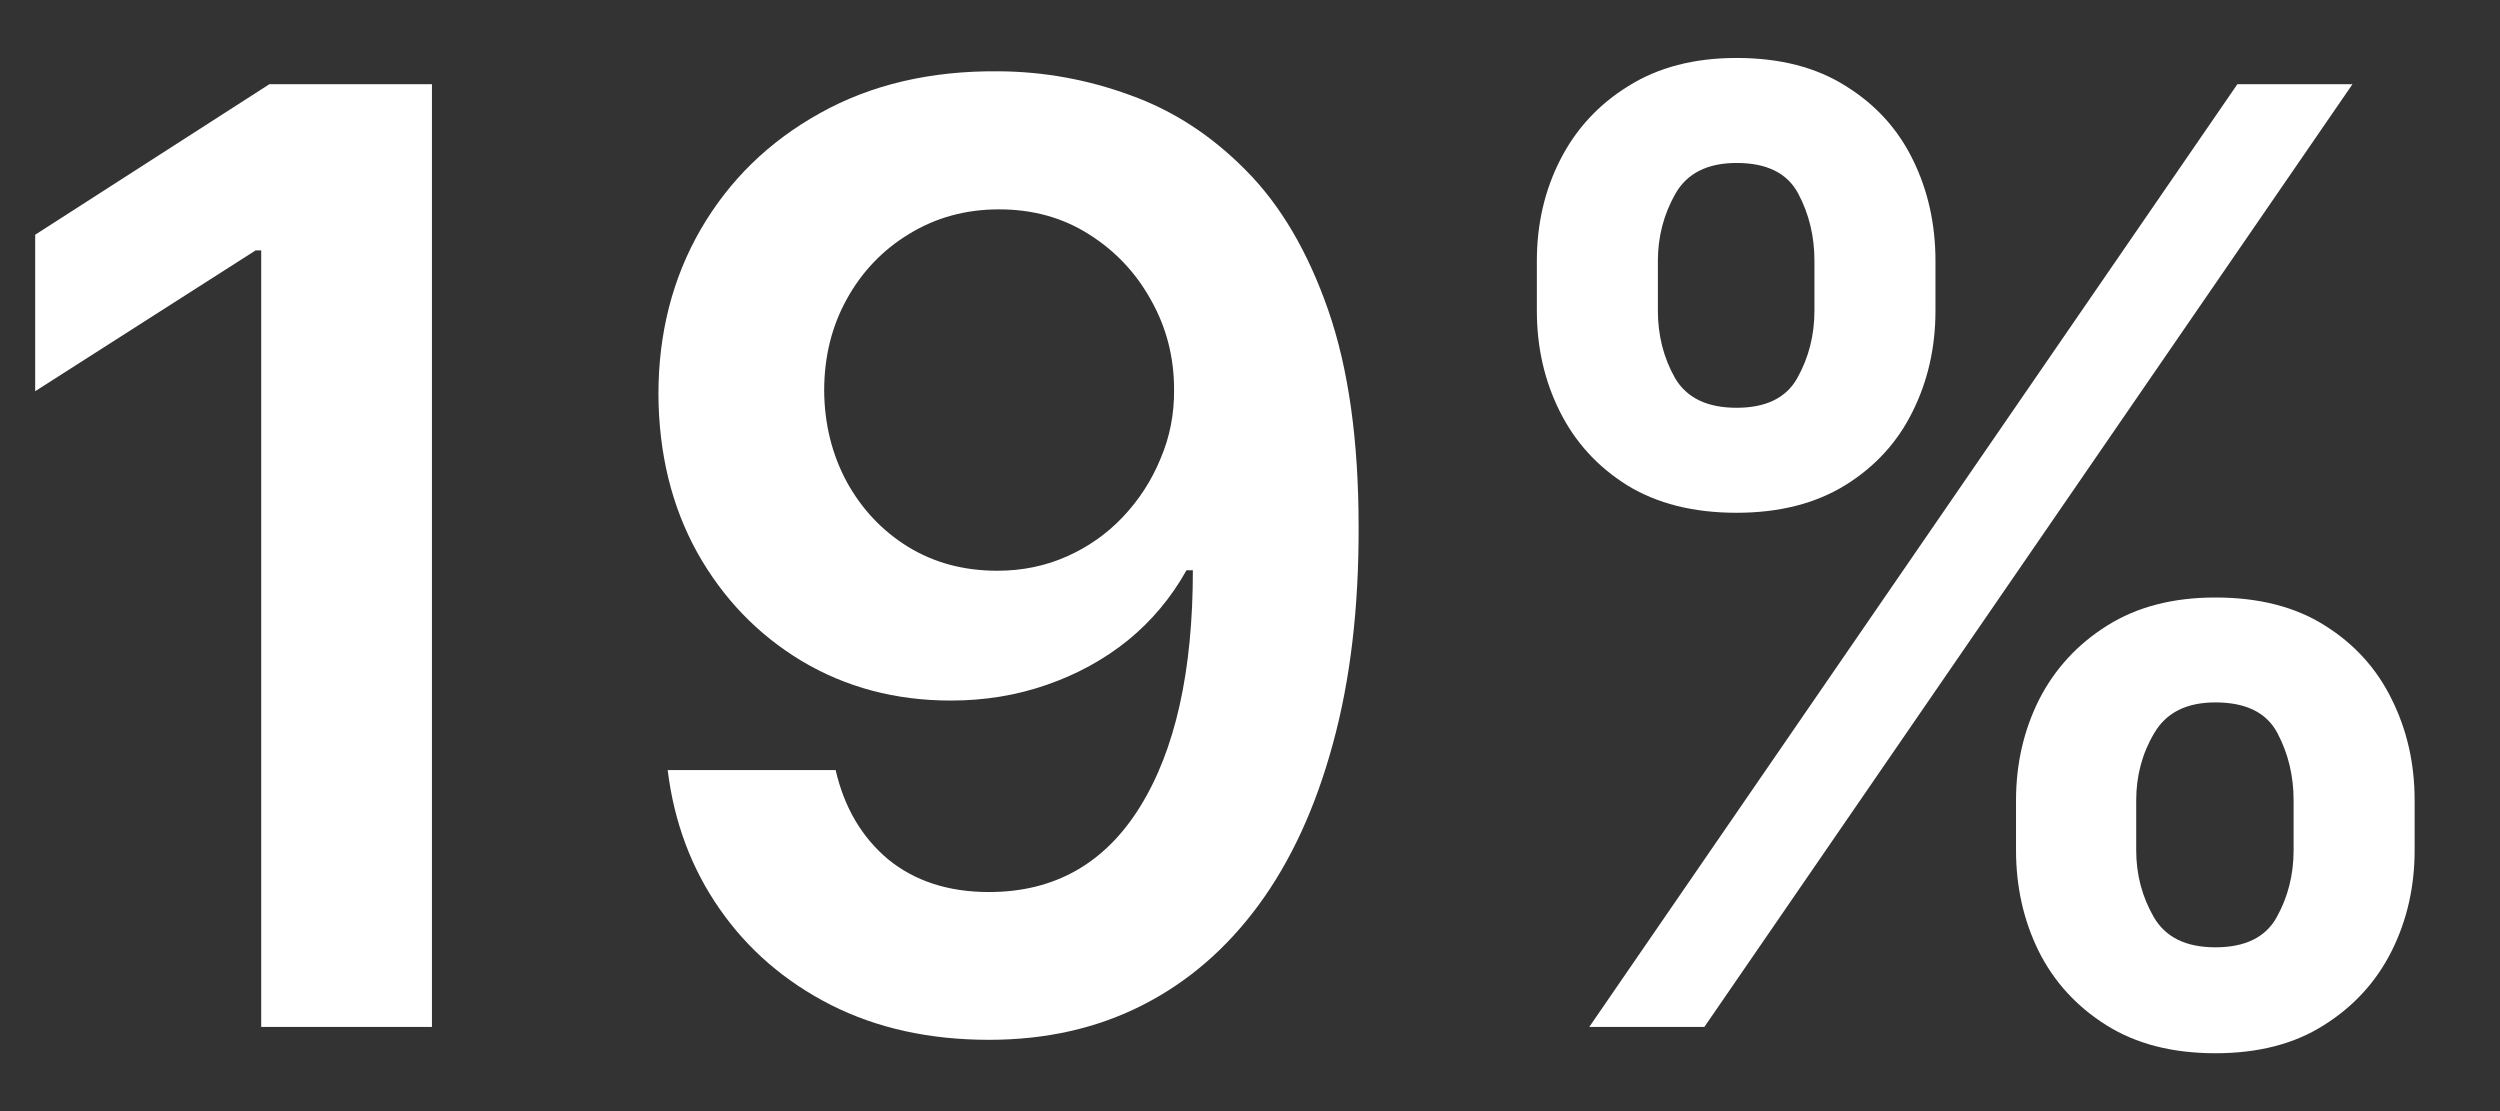 <svg width="27" height="12" viewBox="0 0 27 12" fill="none" xmlns="http://www.w3.org/2000/svg">
<rect x="0" y="0" width="27" height="12" fill="#333333" stroke="none"/>
<path d="M21.773 9.182V8.645C21.773 8.251 21.856 7.888 22.022 7.556C22.191 7.225 22.436 6.958 22.758 6.756C23.079 6.554 23.468 6.453 23.926 6.453C24.396 6.453 24.791 6.554 25.109 6.756C25.427 6.955 25.668 7.22 25.83 7.551C25.996 7.883 26.078 8.247 26.078 8.645V9.182C26.078 9.576 25.996 9.939 25.83 10.271C25.664 10.602 25.421 10.869 25.099 11.071C24.781 11.274 24.39 11.375 23.926 11.375C23.462 11.375 23.069 11.274 22.747 11.071C22.426 10.869 22.182 10.602 22.017 10.271C21.854 9.939 21.773 9.576 21.773 9.182ZM23.071 8.645V9.182C23.071 9.444 23.134 9.684 23.26 9.903C23.386 10.122 23.608 10.231 23.926 10.231C24.247 10.231 24.468 10.123 24.587 9.908C24.71 9.689 24.771 9.447 24.771 9.182V8.645C24.771 8.38 24.713 8.138 24.597 7.919C24.481 7.697 24.257 7.586 23.926 7.586C23.614 7.586 23.394 7.697 23.265 7.919C23.135 8.138 23.071 8.38 23.071 8.645ZM16.598 3.355V2.818C16.598 2.421 16.682 2.056 16.851 1.725C17.02 1.393 17.265 1.128 17.587 0.929C17.909 0.727 18.298 0.626 18.755 0.626C19.223 0.626 19.615 0.727 19.934 0.929C20.255 1.128 20.497 1.393 20.659 1.725C20.822 2.056 20.903 2.421 20.903 2.818V3.355C20.903 3.753 20.82 4.118 20.654 4.449C20.492 4.777 20.25 5.041 19.929 5.24C19.607 5.438 19.216 5.538 18.755 5.538C18.288 5.538 17.894 5.438 17.572 5.24C17.254 5.041 17.012 4.776 16.846 4.444C16.68 4.113 16.598 3.75 16.598 3.355ZM17.905 2.818V3.355C17.905 3.621 17.966 3.862 18.089 4.081C18.215 4.297 18.437 4.404 18.755 4.404C19.073 4.404 19.292 4.297 19.412 4.081C19.534 3.862 19.596 3.621 19.596 3.355V2.818C19.596 2.553 19.538 2.311 19.422 2.093C19.305 1.871 19.084 1.76 18.755 1.76C18.441 1.76 18.22 1.871 18.094 2.093C17.968 2.315 17.905 2.557 17.905 2.818ZM17.164 11.091L24.164 0.909H25.407L18.407 11.091H17.164Z" fill="white"/>
<path d="M10.785 0.77C11.273 0.773 11.746 0.859 12.207 1.028C12.671 1.194 13.089 1.466 13.46 1.844C13.831 2.218 14.126 2.72 14.345 3.35C14.564 3.98 14.673 4.759 14.673 5.687C14.676 6.562 14.584 7.344 14.395 8.033C14.209 8.719 13.942 9.299 13.594 9.773C13.246 10.247 12.827 10.608 12.336 10.857C11.846 11.106 11.294 11.23 10.681 11.23C10.038 11.23 9.468 11.104 8.971 10.852C8.477 10.6 8.077 10.255 7.773 9.818C7.468 9.381 7.28 8.88 7.211 8.317H9.025C9.118 8.721 9.307 9.042 9.592 9.281C9.88 9.516 10.243 9.634 10.681 9.634C11.387 9.634 11.931 9.328 12.312 8.714C12.693 8.101 12.883 7.249 12.883 6.159H12.814C12.651 6.451 12.441 6.703 12.182 6.915C11.924 7.123 11.63 7.284 11.302 7.397C10.978 7.51 10.633 7.566 10.268 7.566C9.672 7.566 9.135 7.423 8.657 7.138C8.184 6.853 7.807 6.462 7.529 5.965C7.254 5.468 7.115 4.899 7.111 4.26C7.111 3.597 7.264 3.002 7.569 2.475C7.877 1.945 8.306 1.527 8.856 1.222C9.407 0.914 10.05 0.763 10.785 0.77ZM10.79 2.261C10.432 2.261 10.109 2.349 9.821 2.525C9.536 2.697 9.31 2.932 9.145 3.231C8.982 3.526 8.901 3.855 8.901 4.22C8.904 4.581 8.986 4.909 9.145 5.204C9.307 5.499 9.528 5.733 9.806 5.905C10.088 6.078 10.409 6.164 10.77 6.164C11.039 6.164 11.289 6.113 11.521 6.01C11.753 5.907 11.955 5.765 12.128 5.582C12.303 5.397 12.439 5.186 12.535 4.951C12.635 4.716 12.683 4.467 12.68 4.205C12.68 3.857 12.597 3.536 12.431 3.241C12.268 2.946 12.045 2.709 11.76 2.53C11.478 2.351 11.155 2.261 10.79 2.261Z" fill="white"/>
<path d="M4.665 0.909V11.091H2.821V2.704H2.761L0.38 4.225V2.535L2.91 0.909H4.665Z" fill="white"/>
</svg>
